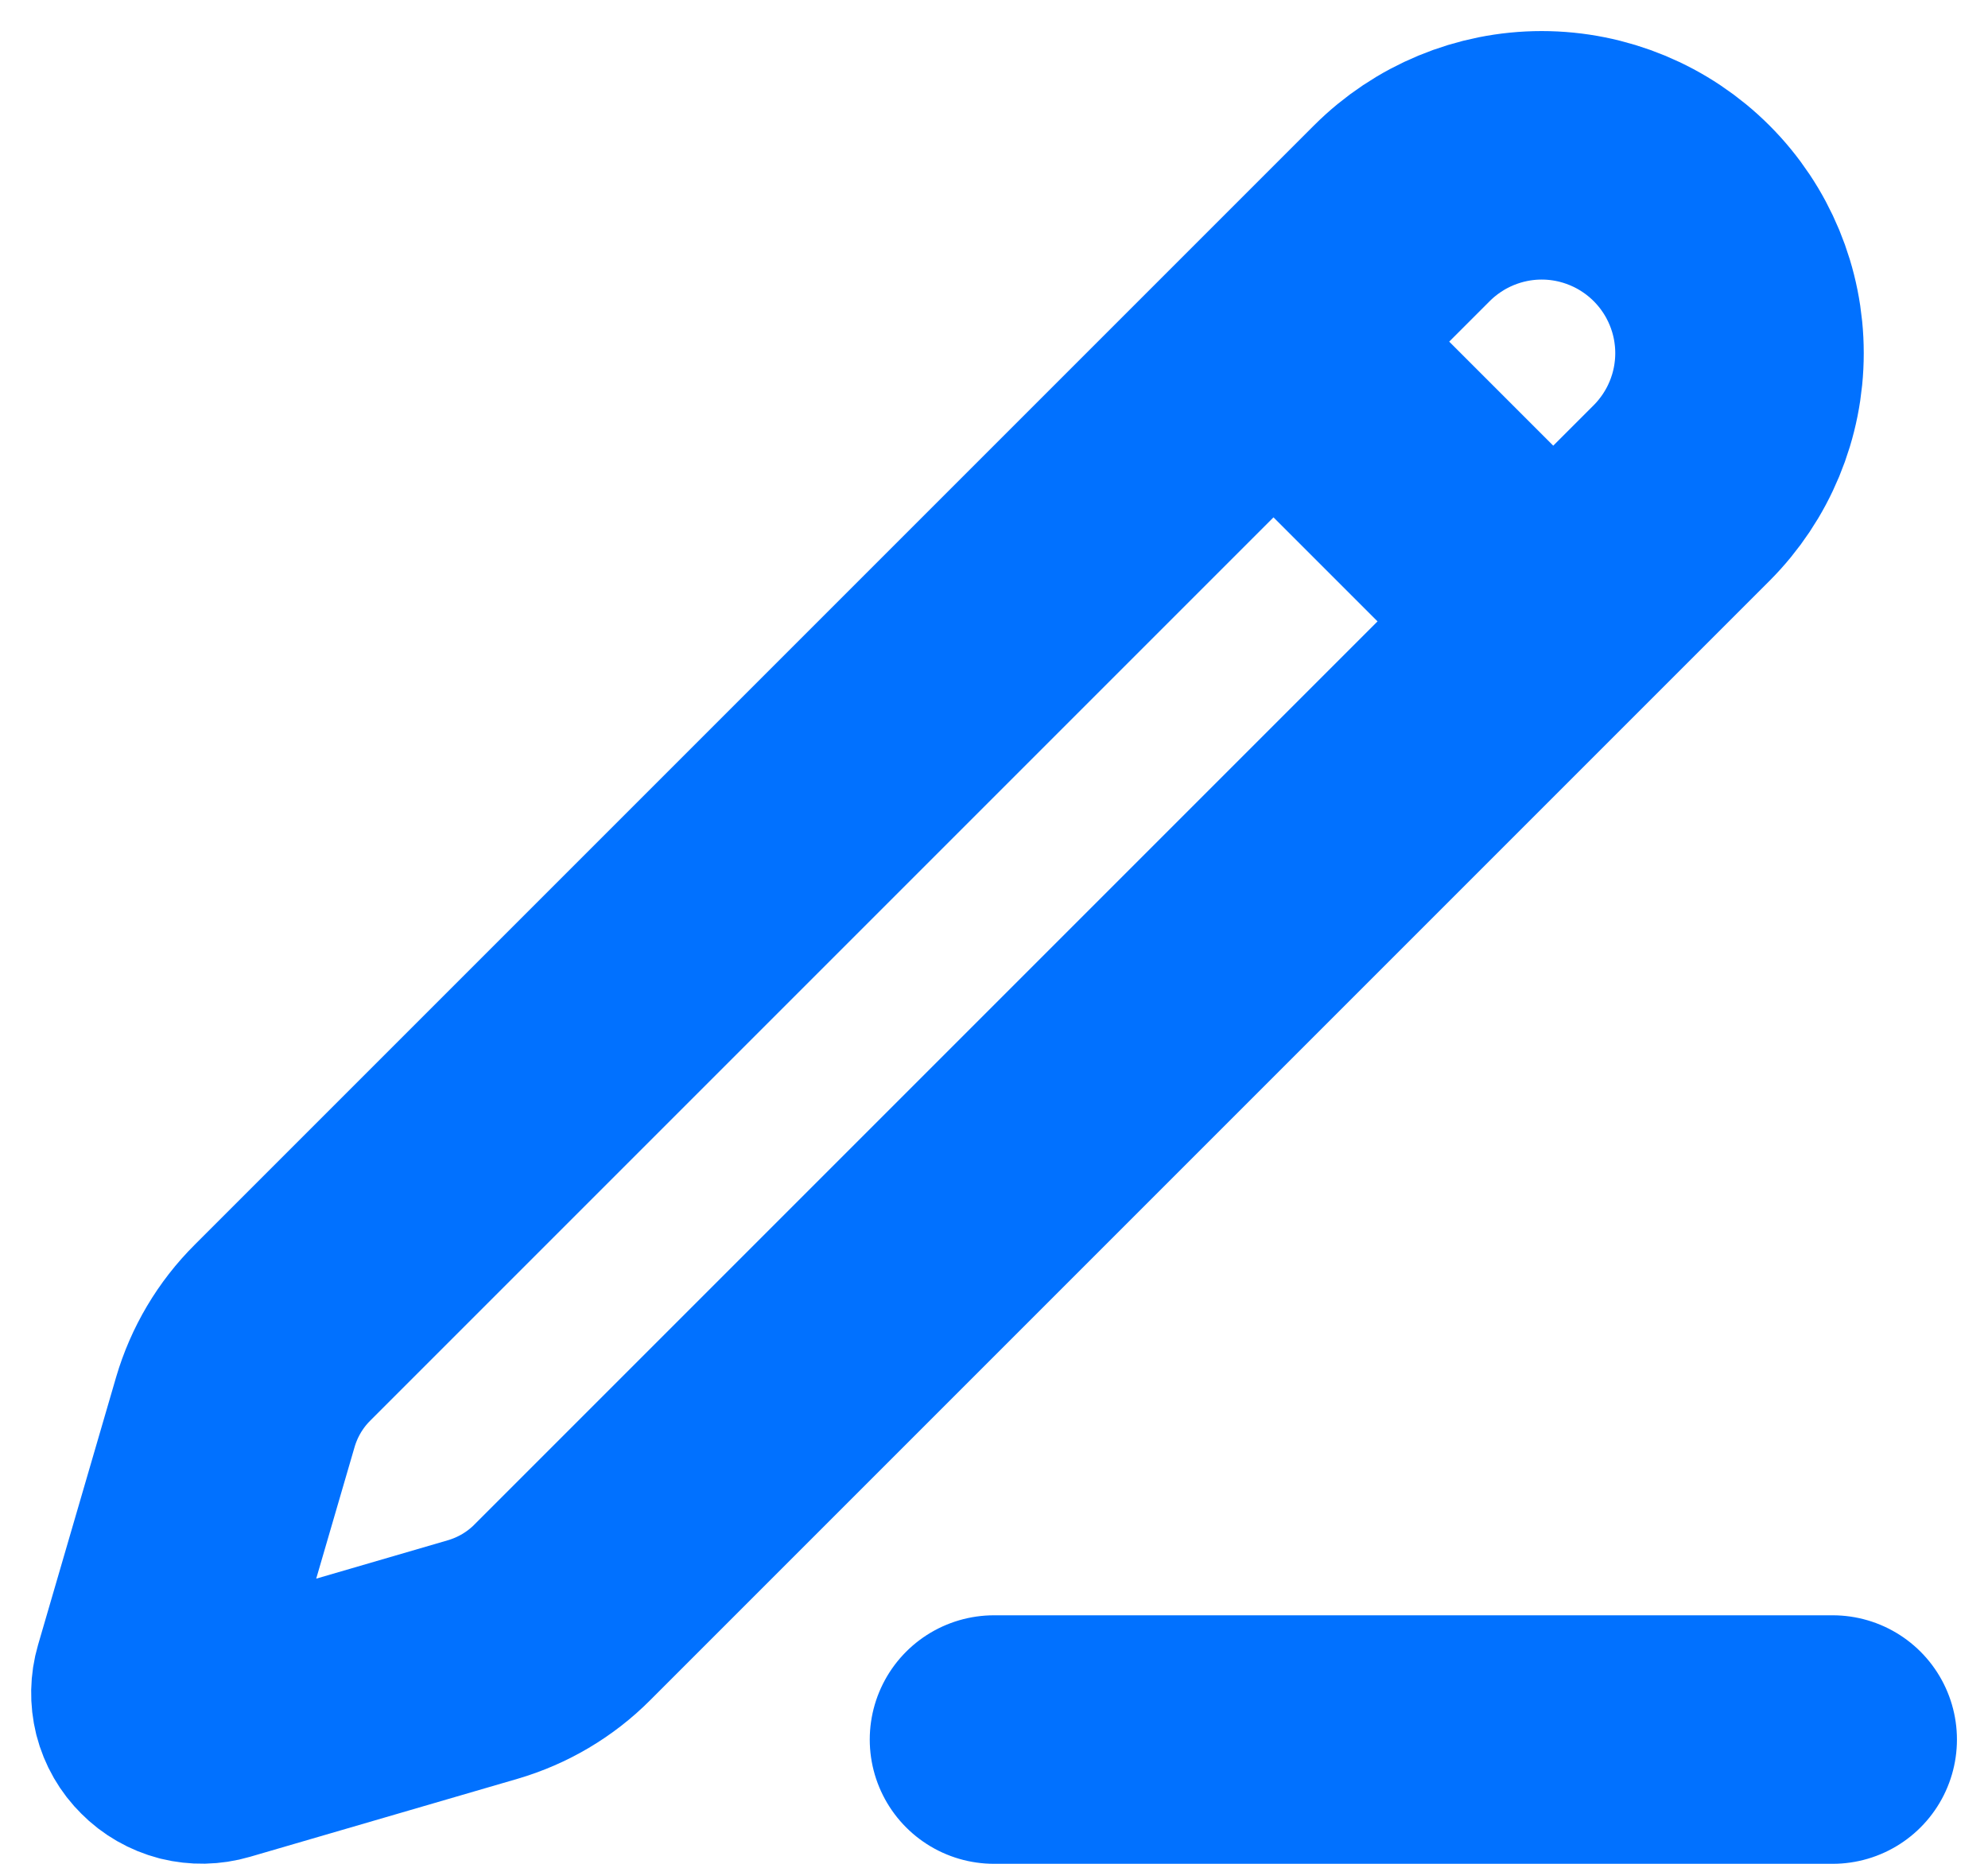 <svg width="16" height="15" viewBox="0 0 16 15" fill="none" xmlns="http://www.w3.org/2000/svg">
<path d="M8 14H14.75M10.25 2.75L12.5 5M11.282 1.717C11.581 1.418 11.986 1.25 12.408 1.25C12.83 1.25 13.235 1.418 13.534 1.717C13.832 2.015 14 2.42 14 2.842C14 3.265 13.832 3.669 13.534 3.968L4.526 12.976C4.348 13.155 4.127 13.285 3.885 13.356L1.731 13.984C1.666 14.003 1.598 14.004 1.533 13.988C1.468 13.971 1.408 13.937 1.361 13.889C1.313 13.842 1.279 13.783 1.262 13.717C1.246 13.652 1.247 13.584 1.266 13.519L1.894 11.365C1.965 11.123 2.095 10.903 2.274 10.725L11.282 1.717Z" stroke="#0171FF" stroke-width="2" stroke-linecap="round" stroke-linejoin="round"/>
</svg>
